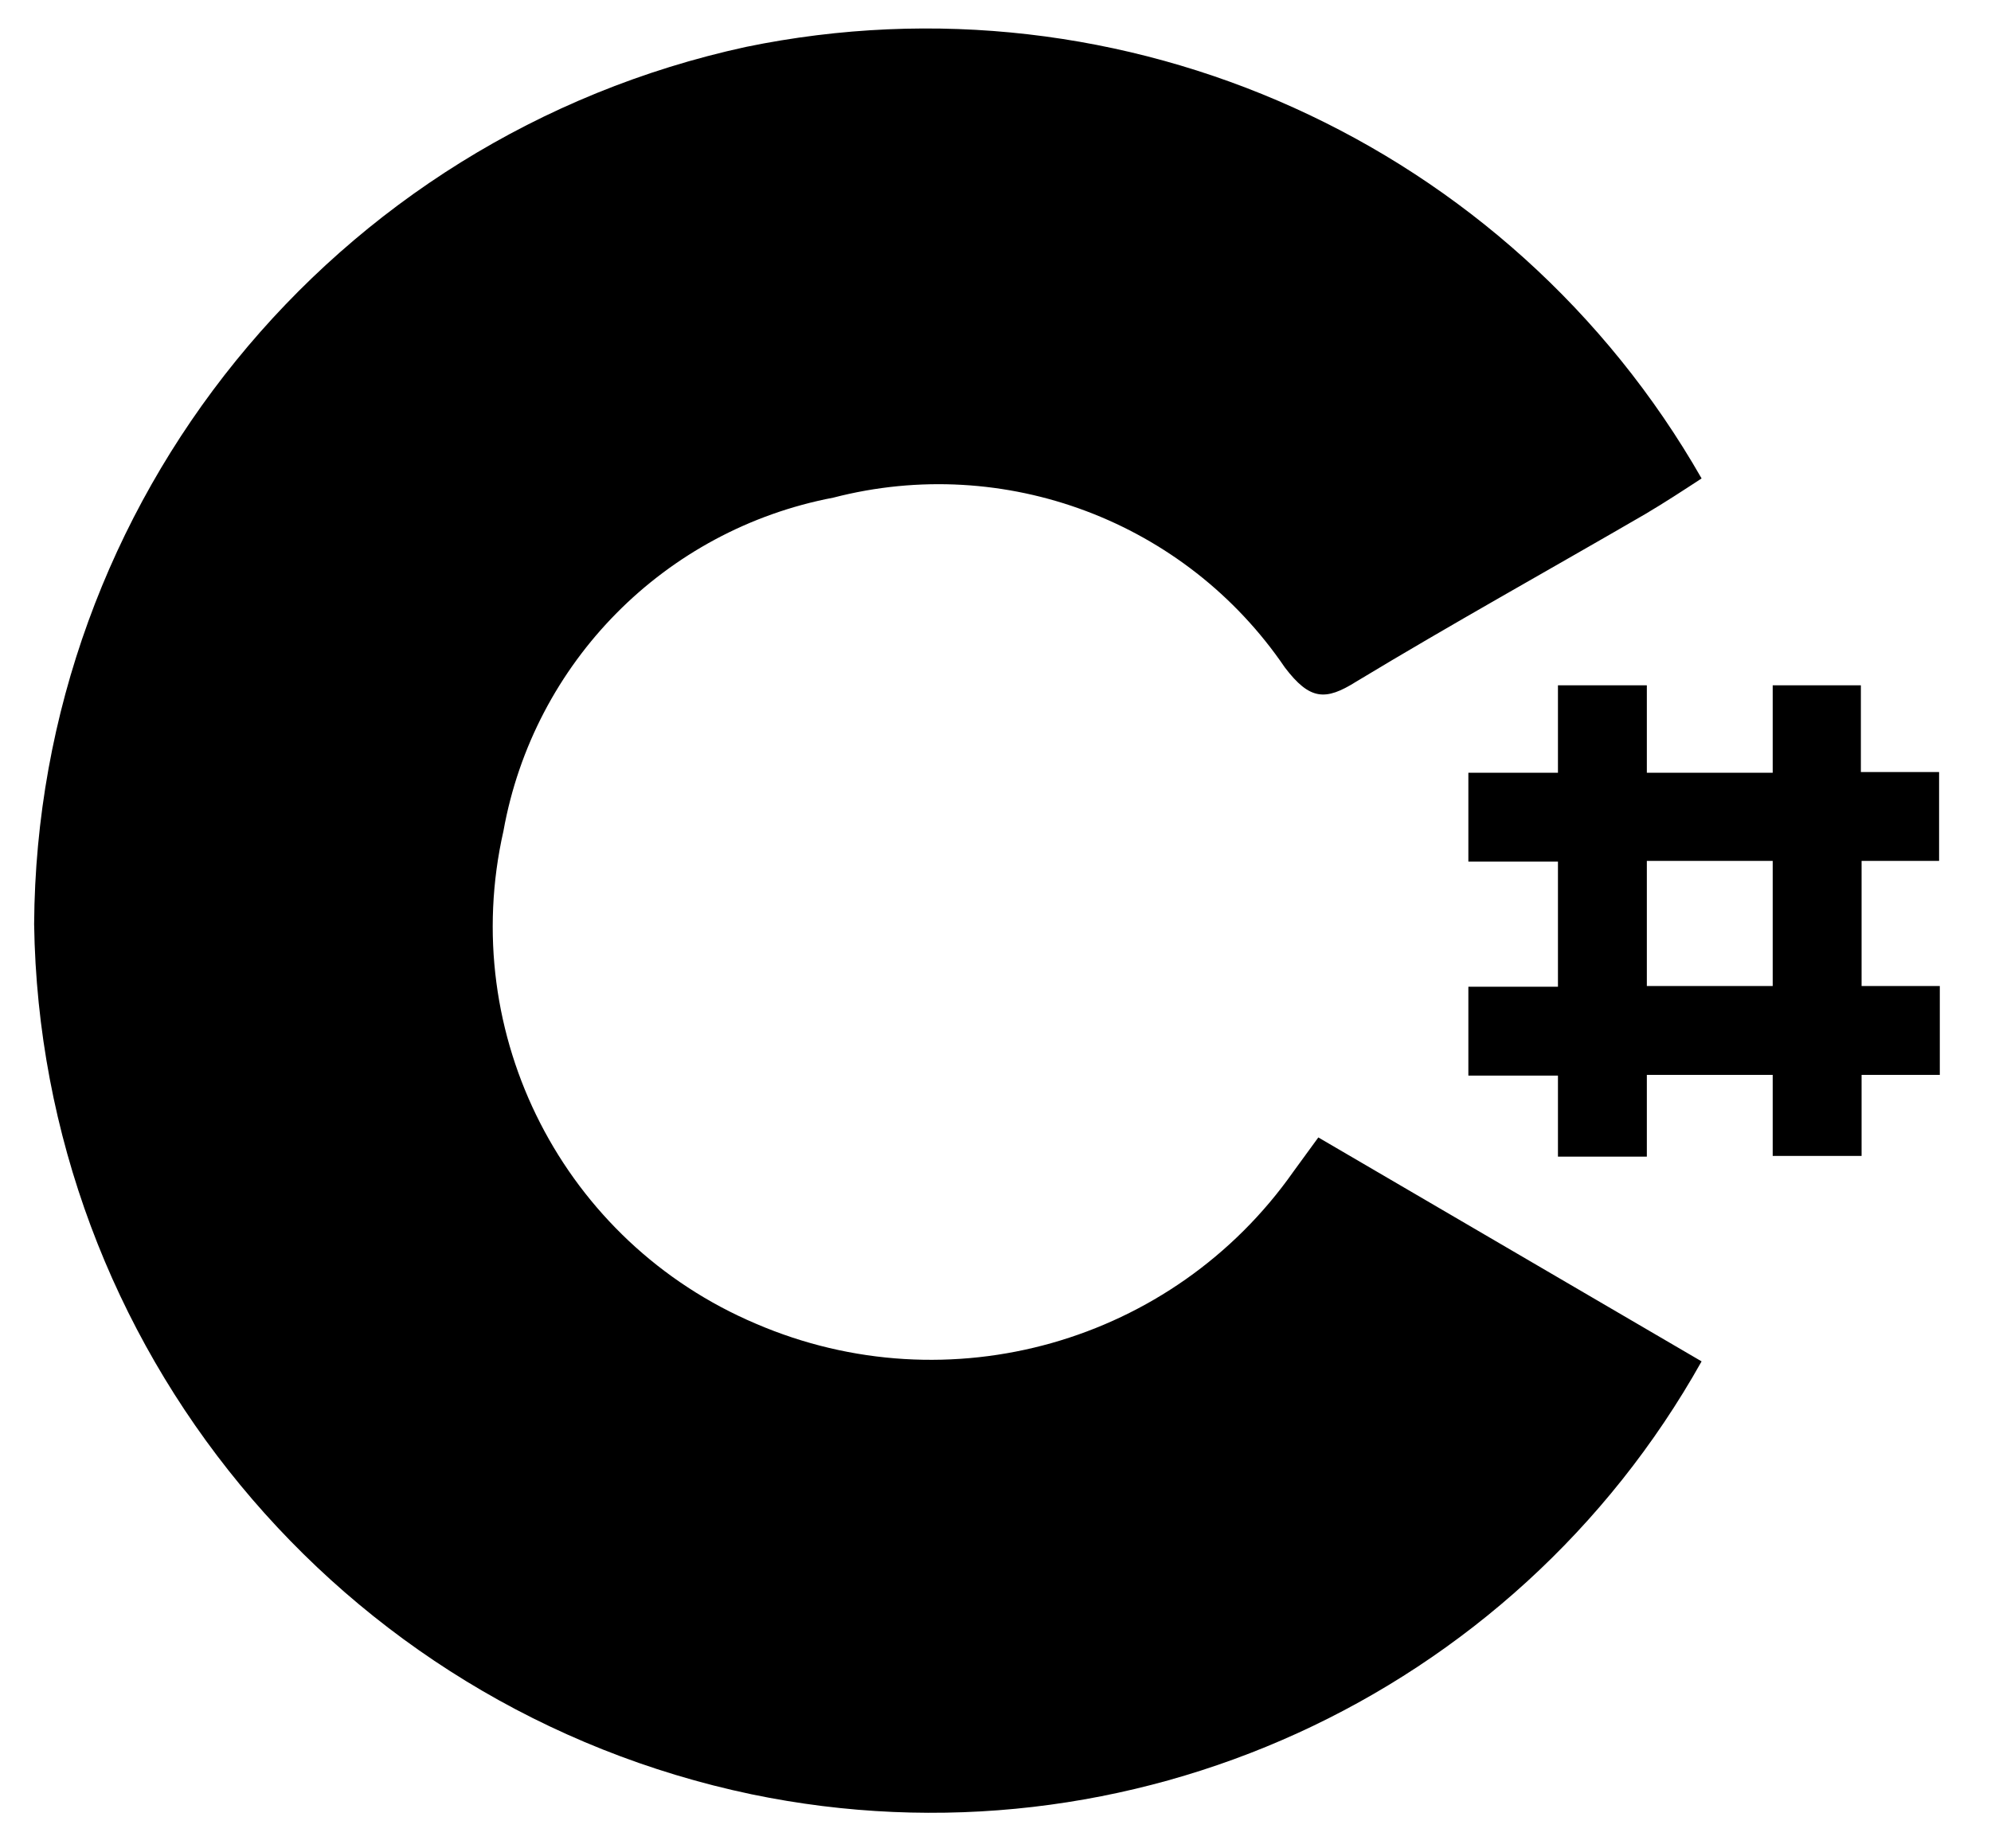 <?xml version="1.0" encoding="UTF-8"?>
<svg width="28px" height="26px" viewBox="0 0 28 26" version="1.1" xmlns="http://www.w3.org/2000/svg" xmlns:xlink="http://www.w3.org/1999/xlink">
    <!-- Generator: Sketch 53.2 (72643) - https://sketchapp.com -->
    <title>_01_languages logos [Recovered]</title>
    <desc>Created with Sketch.</desc>
    <g id="Page-1" stroke="none" stroke-width="1" fill="none" fill-rule="evenodd">
        <g id="_01_languages-logos-[Recovered]" fill="#000000" fill-rule="nonzero">
            <path d="M18.54,16 L18.19,16.48 C16.494,18.893 13.339,19.786 10.63,18.62 C7.926,17.473 6.431,14.555 7.08,11.69 C7.506,9.316 9.351,7.451 11.72,7 C14.129,6.375 16.671,7.332 18.07,9.39 C18.42,9.85 18.64,9.86 19.07,9.59 C20.41,8.78 21.78,8.02 23.14,7.23 C23.41,7.07 23.67,6.9 23.93,6.73 C21.234,2.013 15.811,-0.437 10.49,0.66 C4.677,1.924 0.517,7.051 0.48,13 C0.568,18.937 4.759,24.02 10.57,25.24 C15.875,26.341 21.282,23.877 23.93,19.15 L18.54,16 Z" id="Path"></path>
            <path d="M27.27,12.11 L27.27,10.86 L26.17,10.86 L26.17,9.64 L24.93,9.64 L24.93,10.87 L23.16,10.87 L23.16,9.64 L21.91,9.64 L21.91,10.87 L20.65,10.87 L20.65,12.12 L21.91,12.12 L21.91,13.88 L20.65,13.88 L20.65,15.13 L21.91,15.13 L21.91,16.27 L23.16,16.27 L23.16,15.12 L24.93,15.12 L24.93,16.26 L26.18,16.26 L26.18,15.12 L27.28,15.12 L27.28,13.87 L26.18,13.87 L26.18,12.11 L27.27,12.11 Z M24.93,13.87 L23.16,13.87 L23.16,12.11 L24.93,12.11 L24.93,13.87 Z" id="Shape"></path>
        </g>
    </g>
</svg>